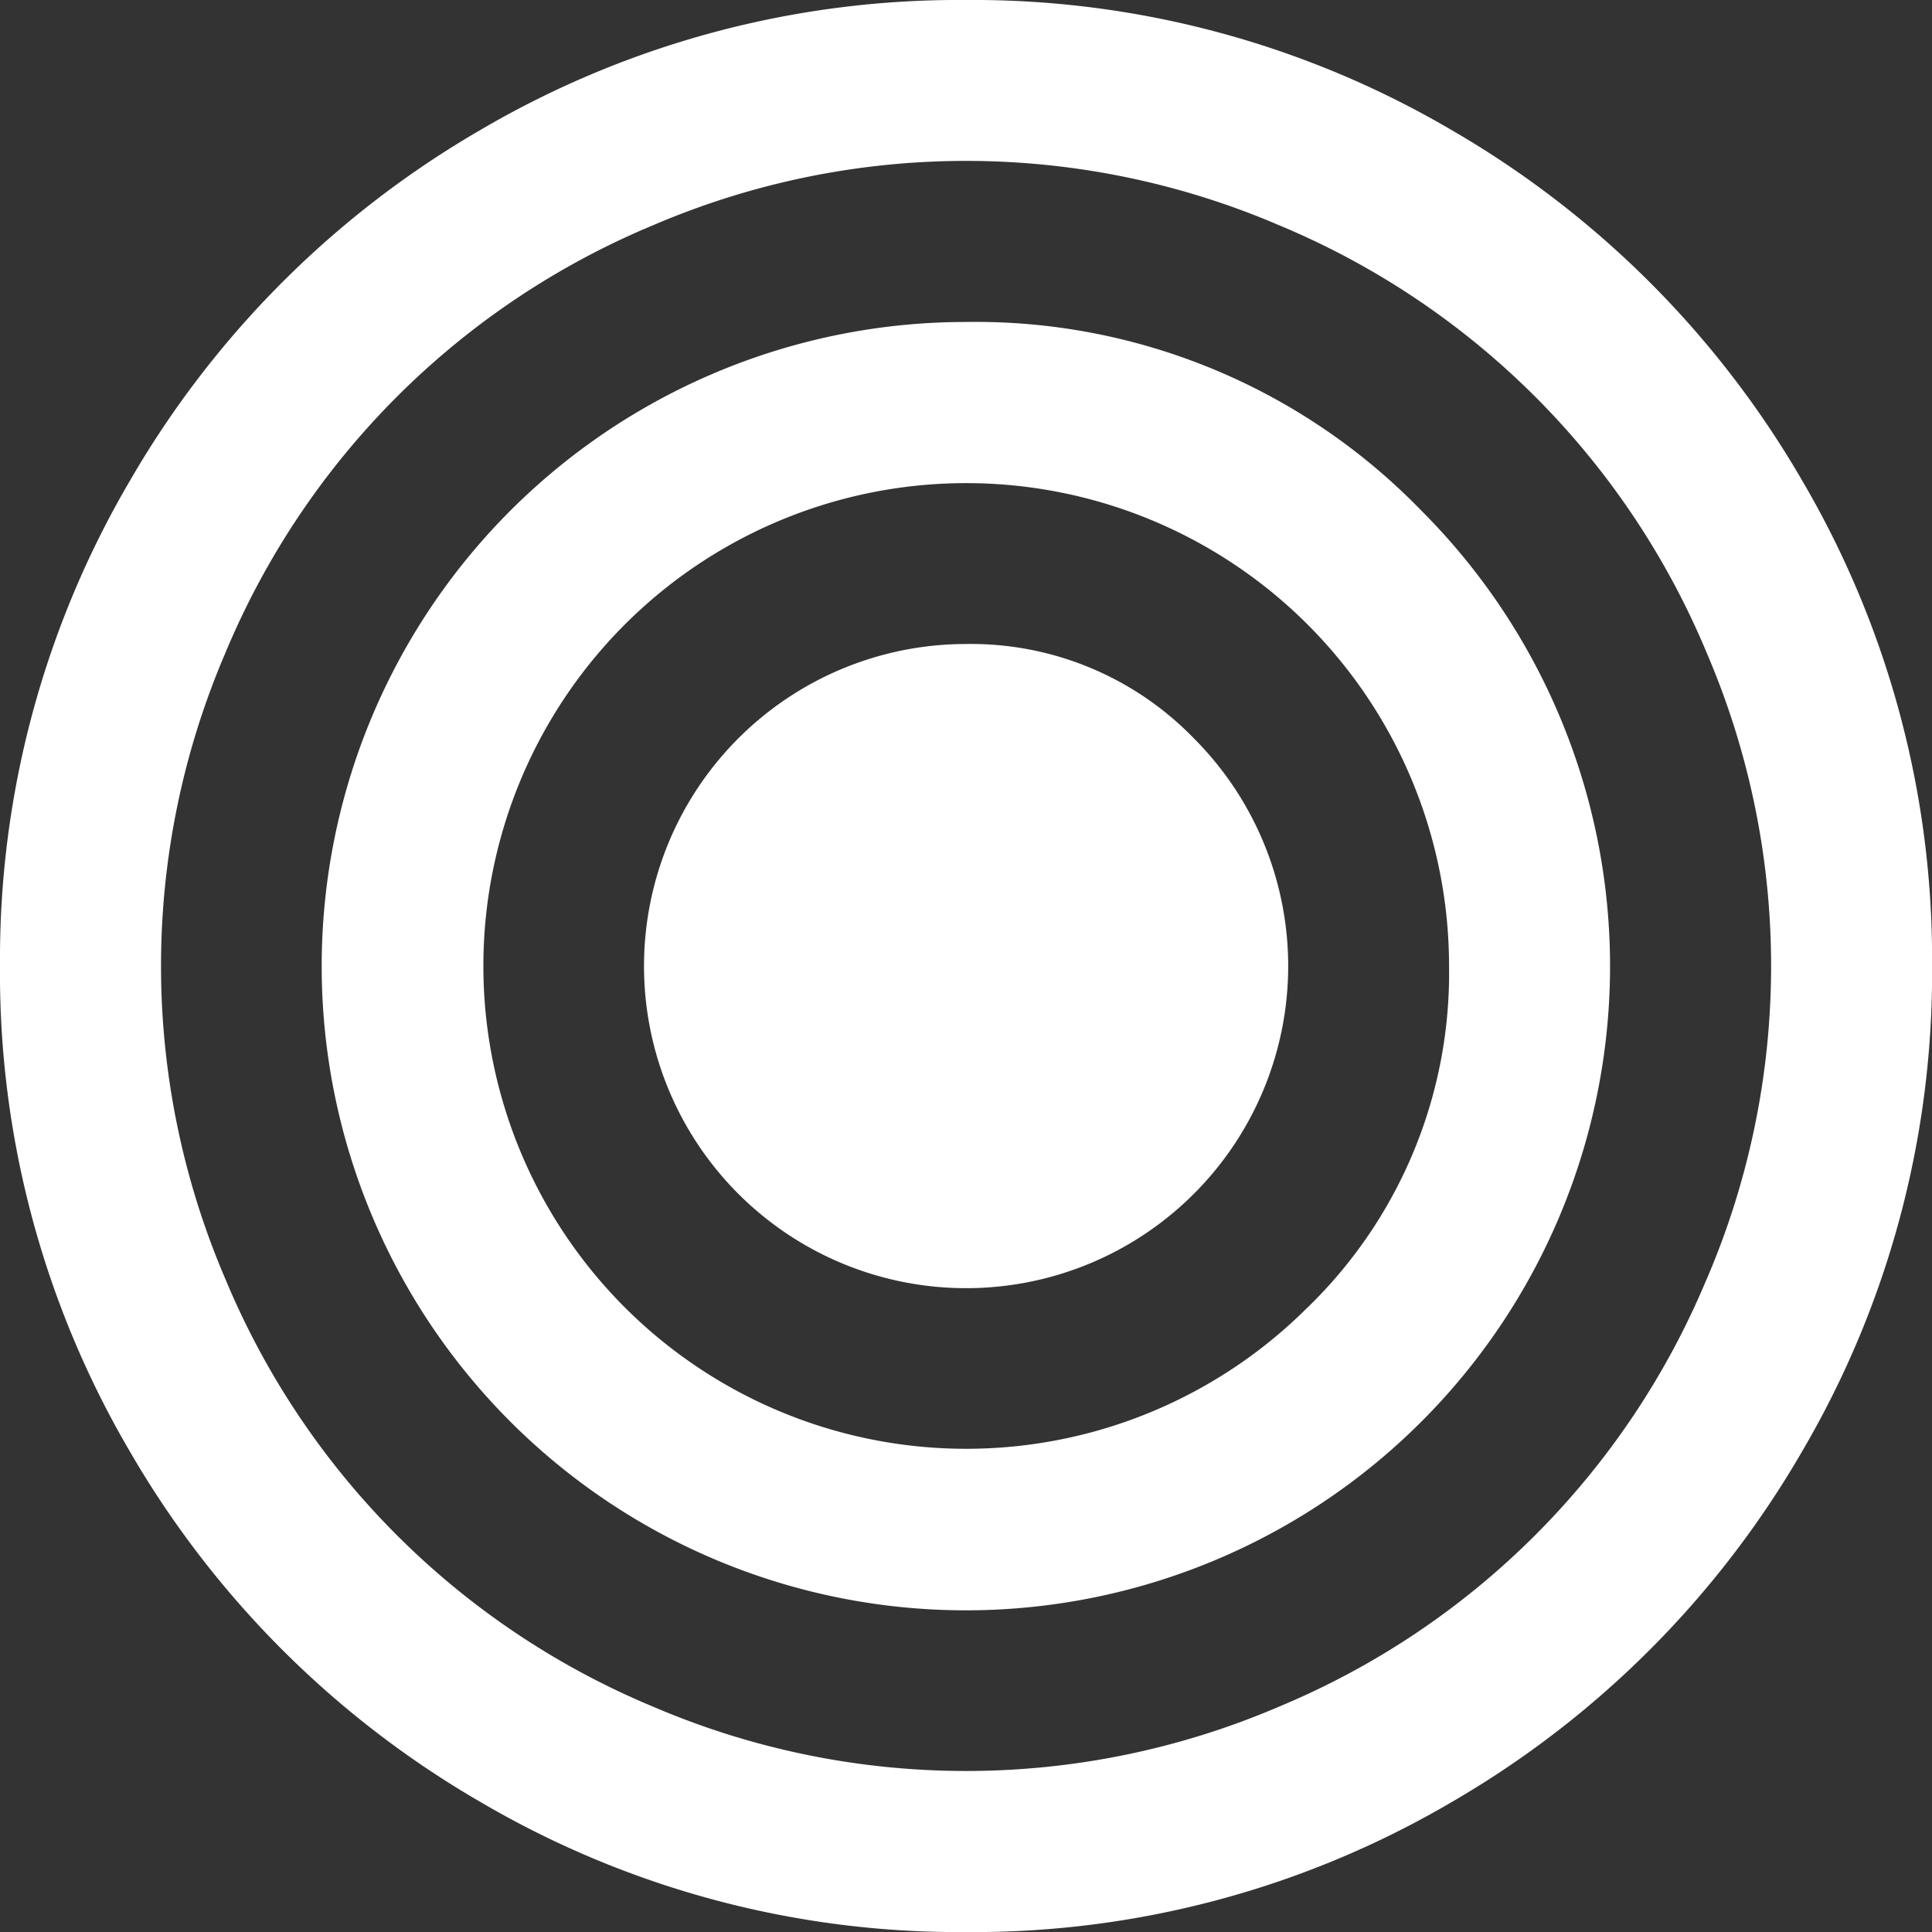 <svg id="bullseye" xmlns="http://www.w3.org/2000/svg" viewBox="0 0 31.899 31.899">
  <rect x="0" y="0" width="31.899" height="31.899" fill="#333333" stroke="none"/>
  <defs>
    <style>
      .cls-1 {
        fill: #fff;
      }
    </style>
  </defs>
  <g id="Group_3459" data-name="Group 3459" transform="translate(0 0)">
    <path id="Path_1942" data-name="Path 1942" class="cls-1" d="M29.761,7.944a15.883,15.883,0,0,0-5.8-5.8A15.6,15.6,0,0,0,15.95,0,15.6,15.6,0,0,0,7.944,2.139a15.879,15.879,0,0,0-5.8,5.8A15.6,15.6,0,0,0,0,15.95a15.6,15.6,0,0,0,2.139,8.006,15.883,15.883,0,0,0,5.8,5.8A15.6,15.6,0,0,0,15.95,31.9a15.6,15.6,0,0,0,8.006-2.139,15.879,15.879,0,0,0,5.8-5.8A15.6,15.6,0,0,0,31.9,15.95,15.605,15.605,0,0,0,29.761,7.944ZM28.182,21.11a13.1,13.1,0,0,1-7.071,7.071,13.1,13.1,0,0,1-10.322,0A13.1,13.1,0,0,1,3.718,21.11a13.1,13.1,0,0,1,0-10.322,13.106,13.106,0,0,1,7.072-7.072,13.1,13.1,0,0,1,10.322,0,13.105,13.105,0,0,1,7.071,7.072,13.1,13.1,0,0,1,0,10.322Z" transform="translate(0 0)"/>
    <path id="Path_1943" data-name="Path 1943" class="cls-1" d="M83.725,73.085A10.636,10.636,0,1,0,91.243,76.2,10.245,10.245,0,0,0,83.725,73.085Zm5.638,16.272A7.972,7.972,0,1,1,91.7,83.718,7.683,7.683,0,0,1,89.364,89.357Z" transform="translate(-67.775 -67.769)"/>
    <path id="Path_1944" data-name="Path 1944" class="cls-1" d="M151.5,146.178a5.318,5.318,0,1,0,3.759,1.557A5.123,5.123,0,0,0,151.5,146.178Z" transform="translate(-135.548 -135.545)"/>
  </g>
</svg>
